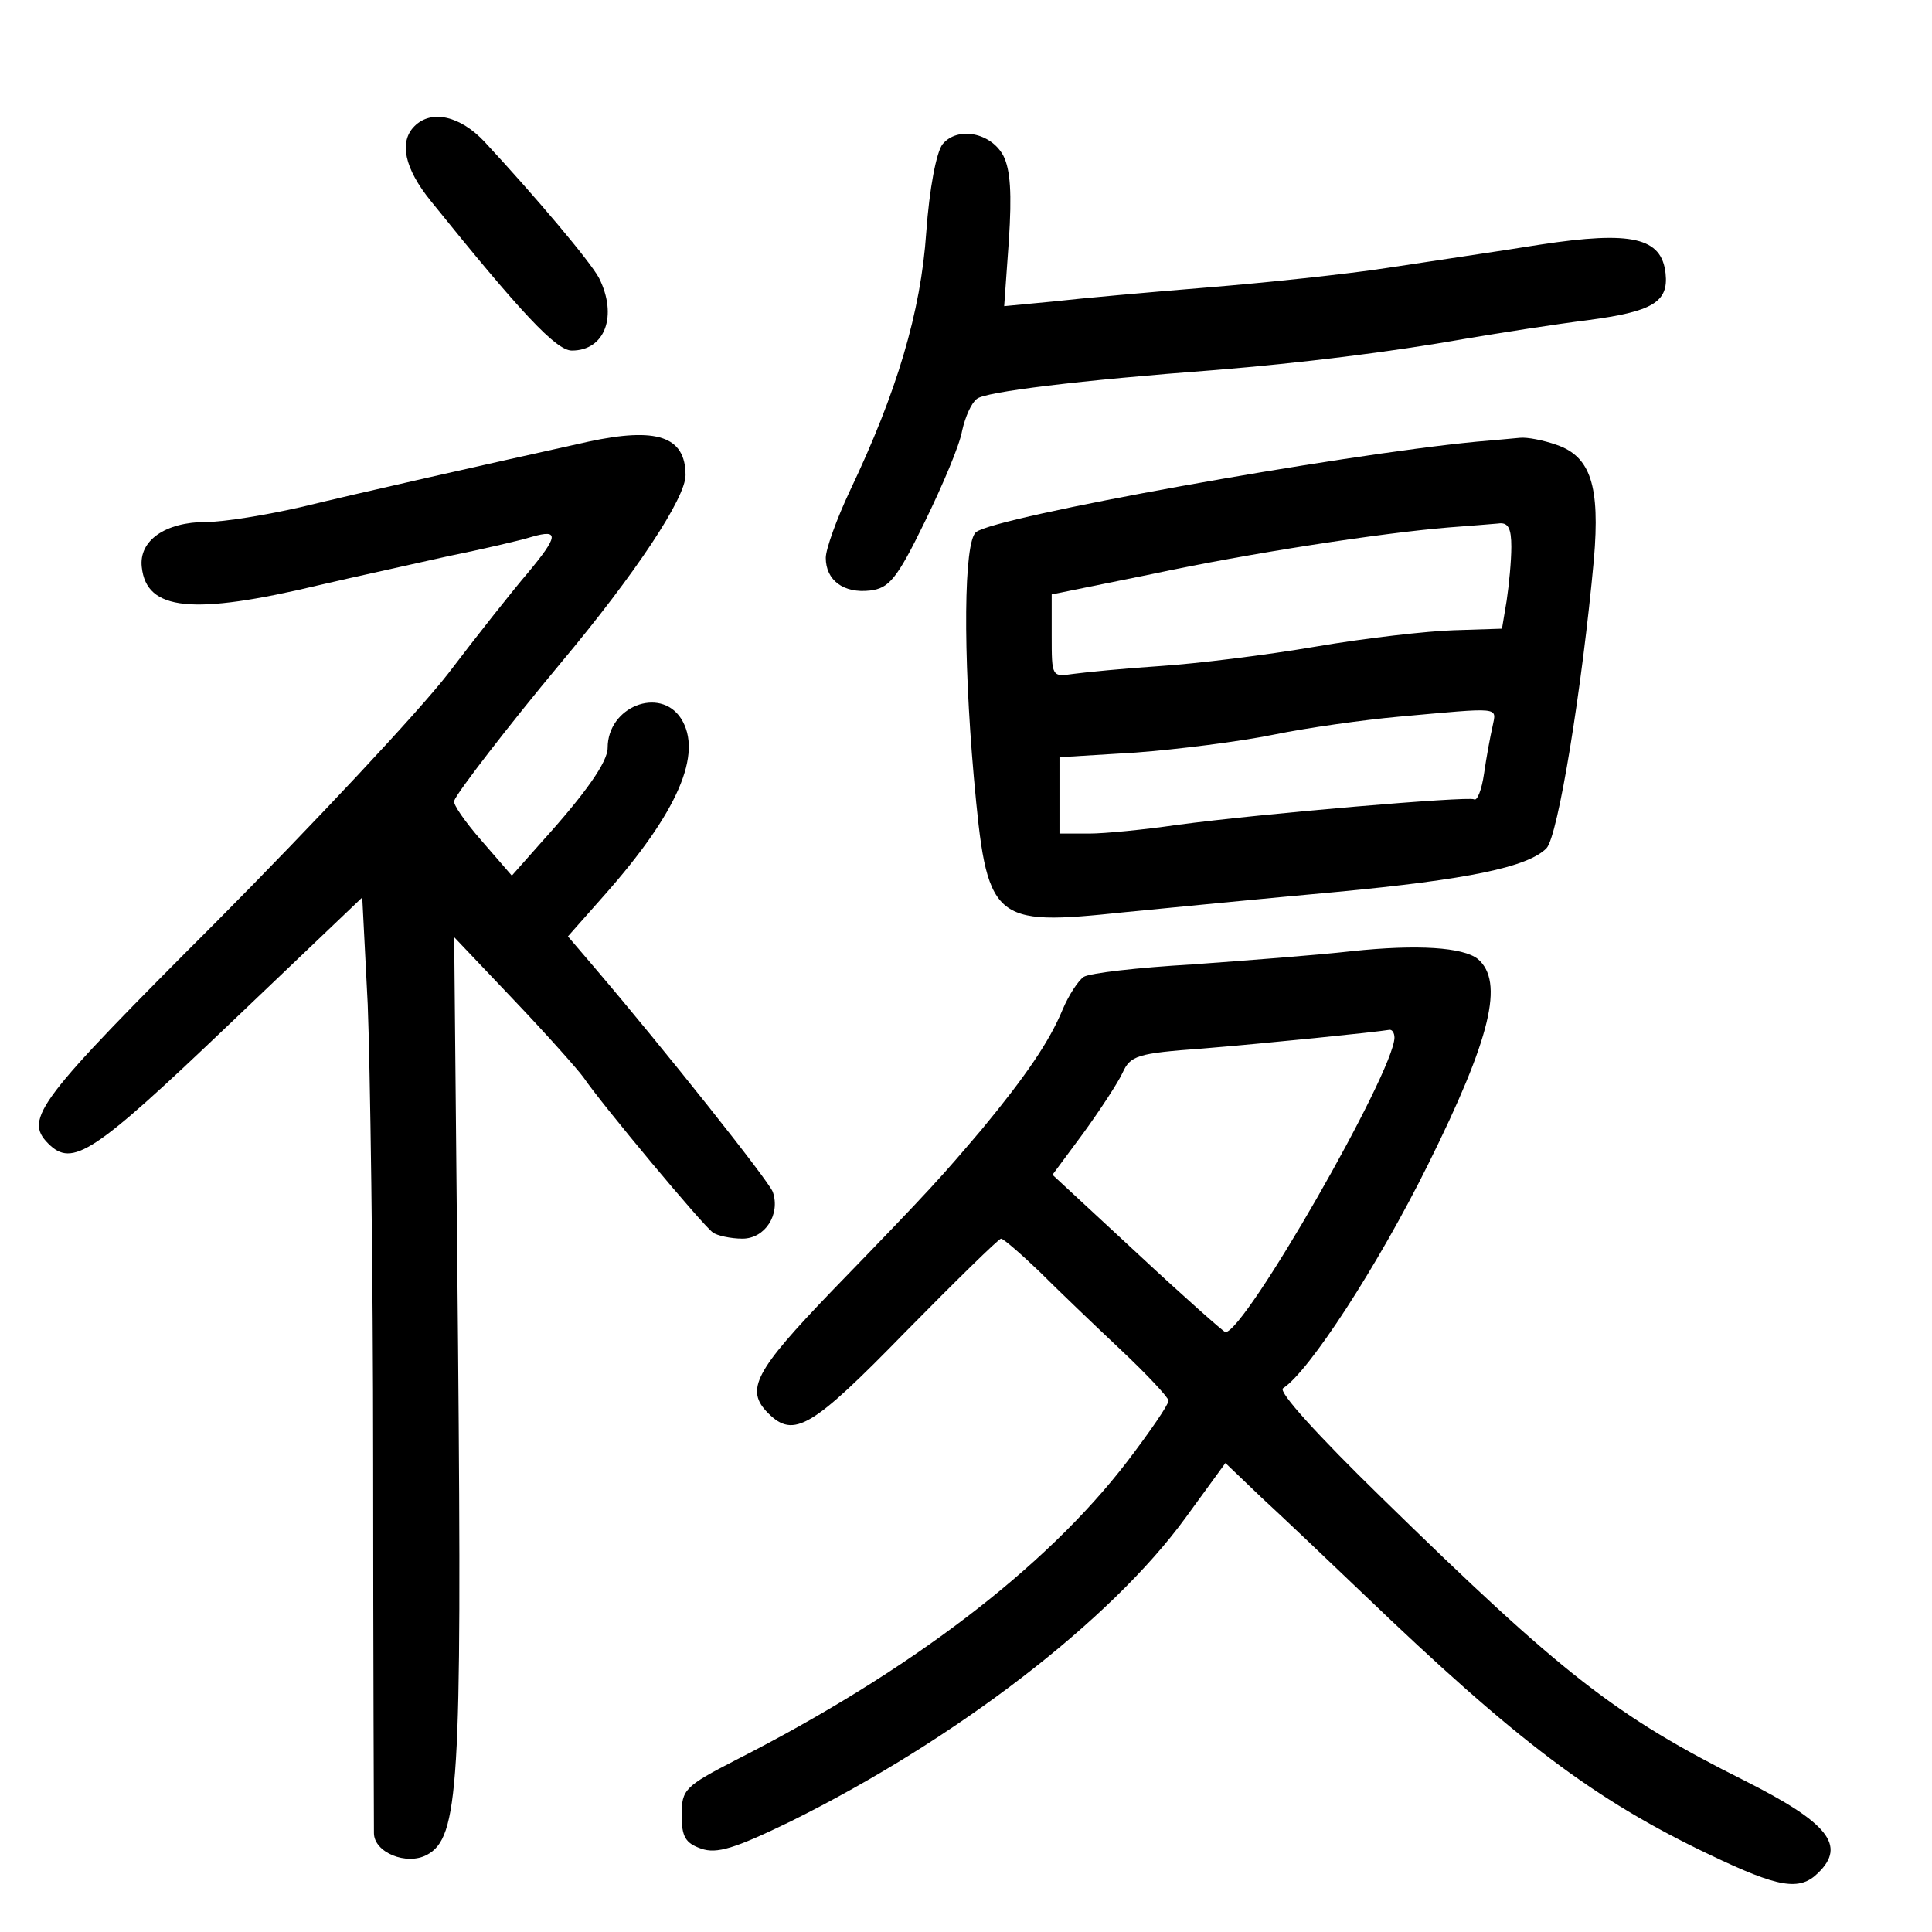 <?xml version="1.0" standalone="no"?>
<!DOCTYPE svg PUBLIC "-//W3C//DTD SVG 20010904//EN"
 "http://www.w3.org/TR/2001/REC-SVG-20010904/DTD/svg10.dtd">
<svg version="1.0" xmlns="http://www.w3.org/2000/svg"
 width="248pt" height="248pt" viewBox="0 0 248 248"
 preserveAspectRatio="xMidYMid meet">
<g transform="translate(0,248) scale(0.1,-0.1)"
fill="#000000" stroke="none">
<path d="M532 2318 c-20 -20 -13 -54 21 -96 116 -144 161 -192 181 -192 43 0
59 45 35 93 -11 21 -82 105 -147 175 -31 33 -68 42 -90 20z"/>
<path d="M1210 2295 c-8 -10 -17 -57 -21 -113 -7 -103 -38 -206 -98 -332 -17
-36 -31 -75 -31 -86 0 -29 23 -46 57 -42 24 3 34 14 70 88 23 47 45 99 48 117
4 18 12 36 19 41 10 9 133 24 306 37 110 9 224 23 320 40 47 8 118 19 158 24
83 11 104 23 100 60 -5 46 -43 55 -161 37 -56 -9 -145 -22 -197 -30 -52 -8
-156 -19 -230 -25 -74 -6 -163 -14 -198 -18 l-63 -6 6 84 c4 61 2 91 -7 109
-16 30 -59 38 -78 15z"/>
<path d="M755 1913 c-140 -31 -295 -66 -369 -84 -44 -10 -98 -19 -121 -19 -53
0 -87 -24 -83 -58 6 -56 65 -62 228 -23 47 11 121 27 165 37 44 9 92 20 108
25 35 10 34 1 -6 -47 -18 -21 -64 -79 -102 -129 -38 -49 -172 -192 -297 -318
-229 -229 -248 -253 -216 -285 31 -31 58 -13 231 152 l172 164 7 -137 c3 -75
7 -341 7 -591 0 -250 1 -463 1 -473 0 -25 42 -42 68 -28 41 22 45 88 40 652
l-5 526 76 -80 c41 -43 82 -89 90 -100 23 -34 154 -191 166 -199 5 -4 23 -8
38 -8 29 0 49 31 39 60 -5 14 -141 185 -228 287 l-35 41 46 52 c95 107 128
183 99 228 -27 41 -94 15 -94 -38 0 -18 -28 -58 -84 -120 l-39 -44 -39 45
c-21 24 -37 47 -35 51 3 10 71 98 136 176 98 117 161 213 161 242 0 50 -37 62
-125 43z"/>
<path d="M1895 1913 c-177 -17 -617 -96 -642 -116 -16 -12 -17 -155 -3 -314
17 -187 22 -192 193 -174 61 6 184 18 272 26 170 16 246 32 270 56 15 15 46
207 61 371 8 94 -4 132 -48 147 -17 6 -38 10 -47 9 -9 -1 -34 -3 -56 -5z m45
-135 c0 -18 -3 -49 -6 -69 l-6 -36 -62 -2 c-33 -1 -113 -10 -177 -21 -64 -11
-154 -22 -200 -25 -46 -3 -96 -8 -111 -10 -28 -4 -28 -4 -28 49 l0 53 128 26
c126 27 296 53 382 60 25 2 53 4 63 5 13 2 17 -6 17 -30z m-24 -230 c-3 -13
-8 -40 -11 -61 -3 -21 -9 -36 -13 -33 -8 4 -270 -18 -382 -33 -41 -6 -92 -11
-112 -11 l-38 0 0 49 0 49 98 6 c53 4 133 14 177 23 44 9 116 19 160 23 133
12 126 13 121 -12z"/>
<path d="M1735 1259 c-44 -5 -136 -12 -205 -17 -69 -4 -131 -11 -139 -16 -7
-5 -19 -23 -27 -42 -17 -41 -47 -85 -104 -154 -52 -61 -60 -71 -192 -207 -99
-103 -112 -127 -82 -157 33 -33 56 -19 176 104 65 66 120 120 123 120 3 0 25
-19 49 -42 24 -24 71 -69 105 -101 33 -31 61 -61 61 -65 0 -5 -24 -40 -53 -78
-105 -137 -280 -270 -502 -383 -66 -34 -70 -38 -70 -71 0 -28 5 -36 25 -43 20
-7 43 0 115 35 212 105 411 258 507 390 l51 70 46 -44 c25 -23 84 -79 131
-124 197 -189 296 -264 445 -335 88 -42 115 -47 139 -23 36 35 13 64 -94 118
-166 83 -234 136 -467 364 -81 79 -133 136 -126 140 33 21 121 156 186 287 81
163 98 235 64 264 -19 15 -77 19 -162 10z m55 -111 c-1 -45 -192 -378 -217
-378 -2 0 -54 46 -113 101 l-109 101 40 54 c21 29 44 64 50 77 10 22 19 25
102 31 85 7 222 21 240 24 4 1 7 -4 7 -10z"/>
</g>
</svg>
